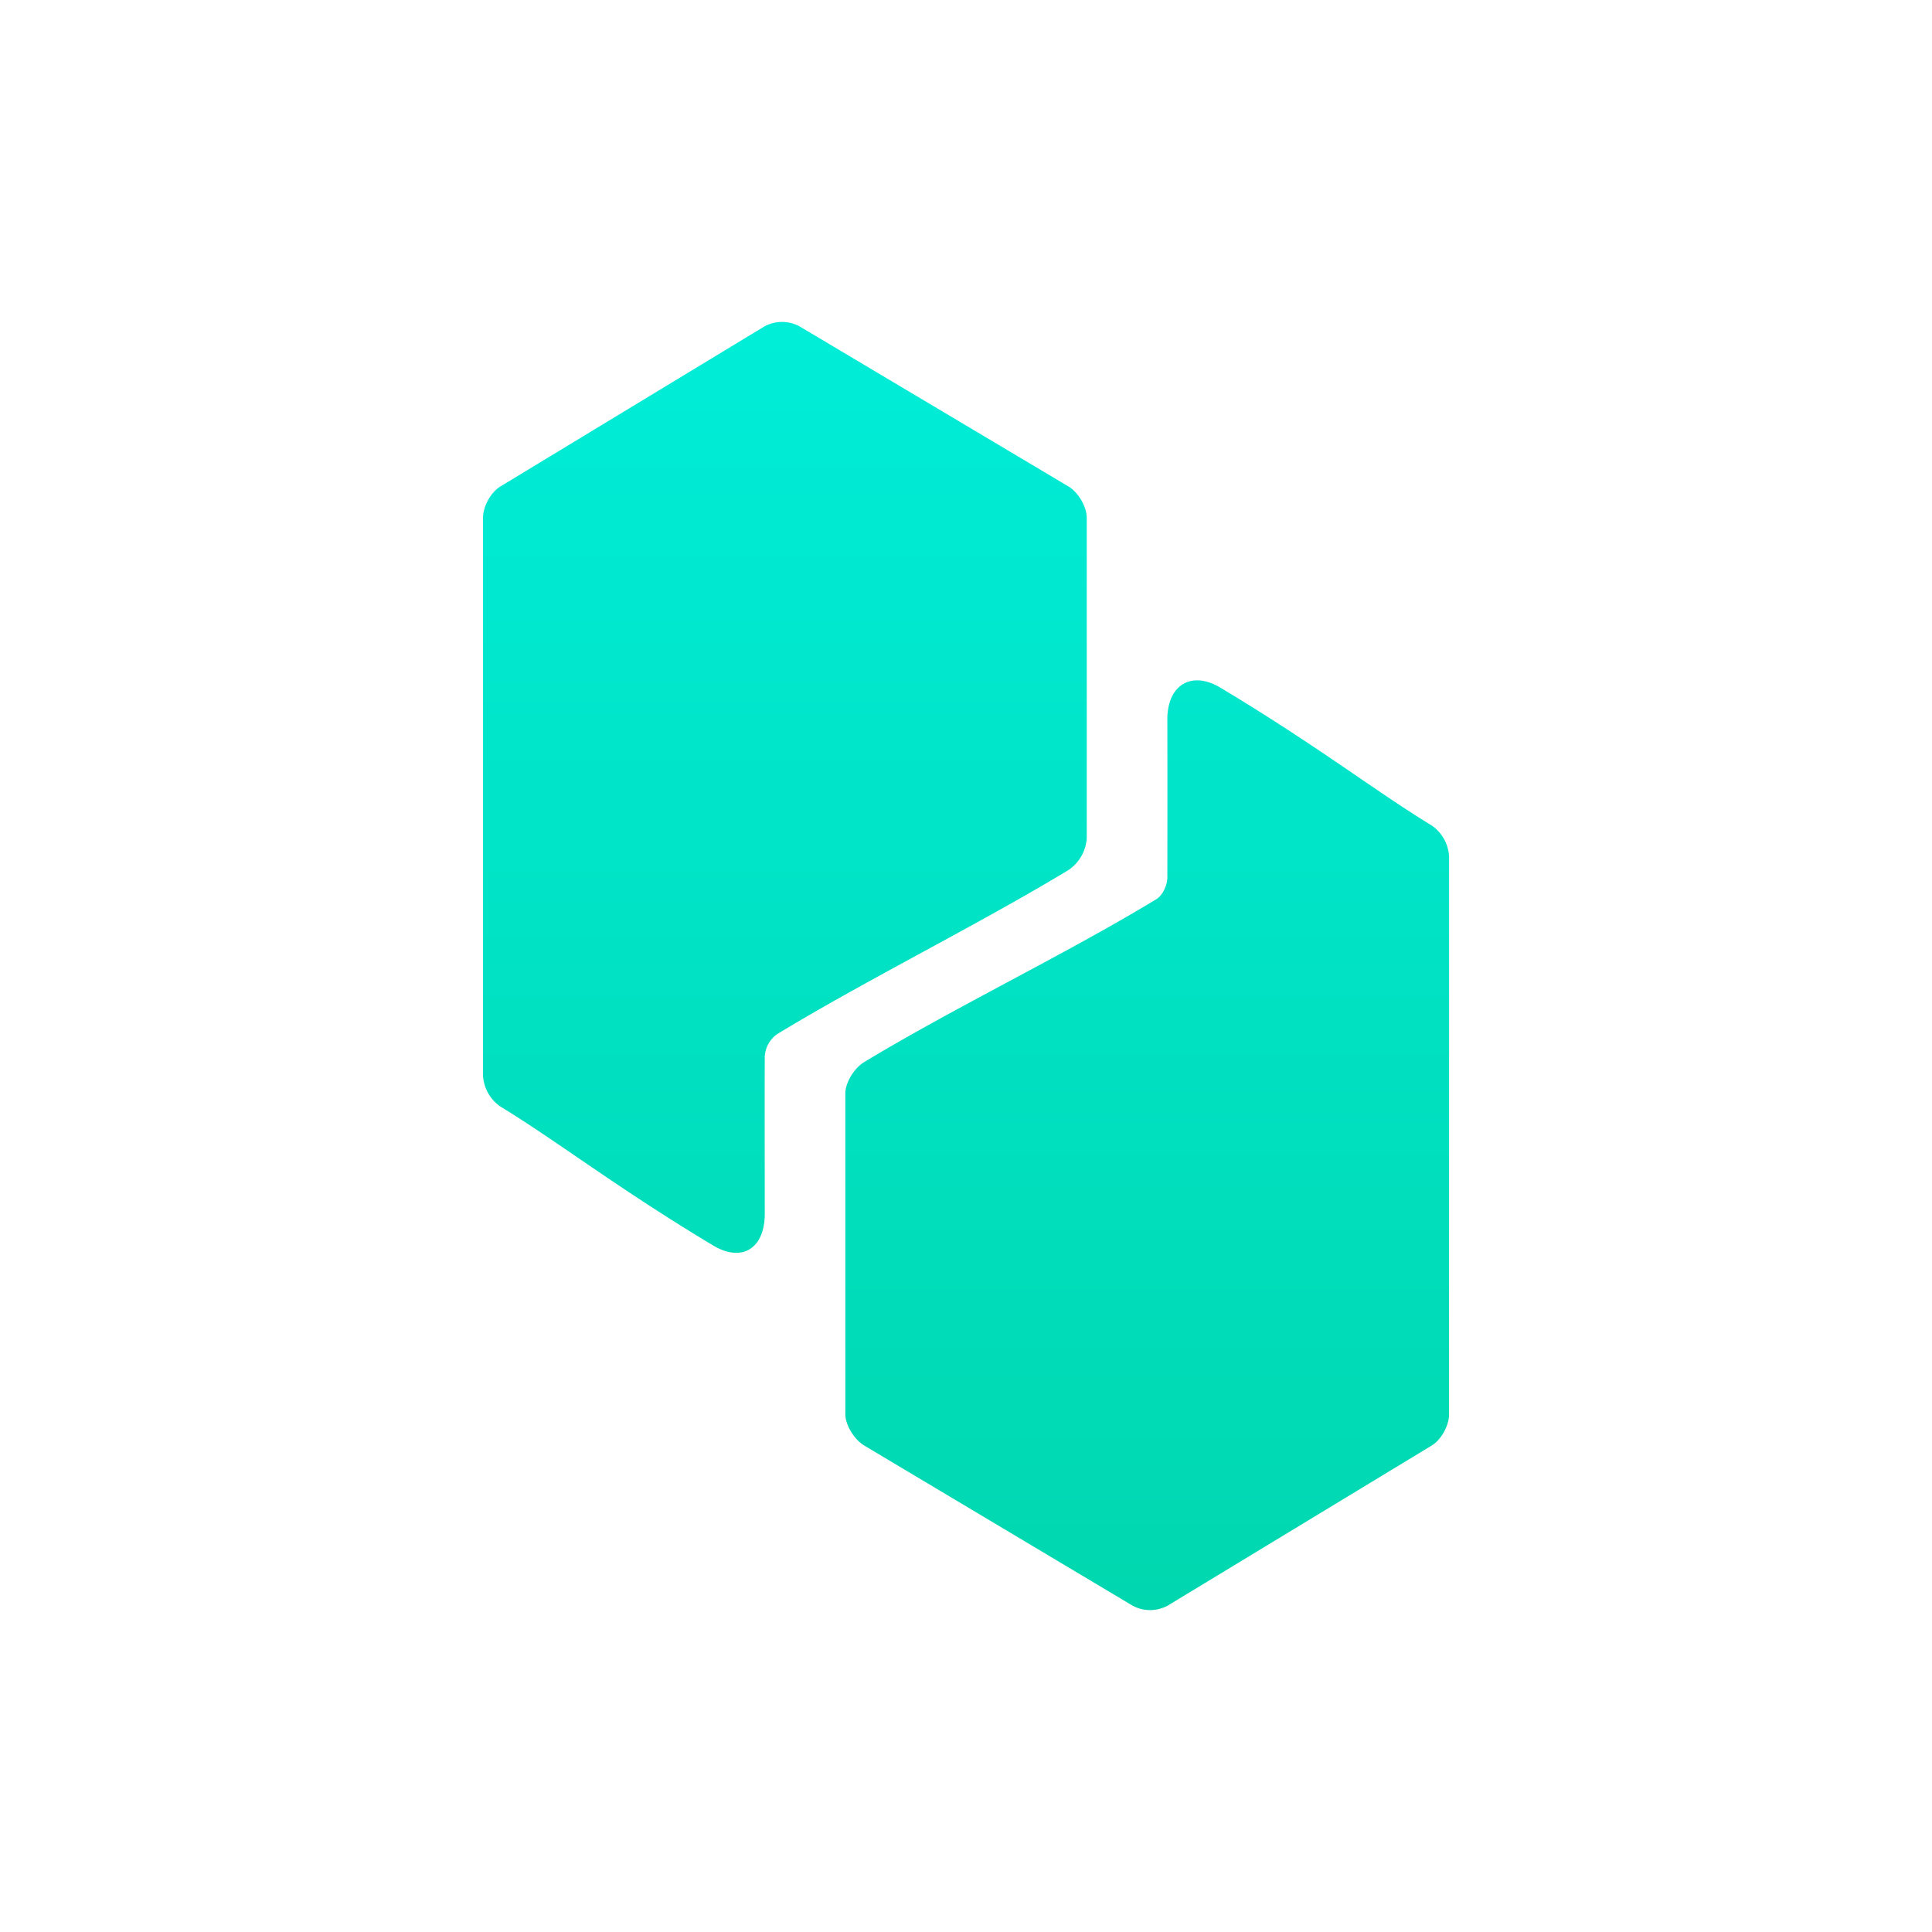 <svg xmlns="http://www.w3.org/2000/svg" width="24" height="24" fill="none" viewBox="0 0 24 24">
    <path fill="url(#PAL__a)" d="M9.66 12.842a.37.37 0 0 0-.16.279c-.002.655 0 1.304 0 1.957 0 .432-.283.608-.641.394-1.204-.723-1.947-1.303-2.643-1.726A.5.5 0 0 1 6 13.354v-6.92c0-.143.098-.32.216-.391l3.281-1.989a.46.46 0 0 1 .435 0l3.341 1.989c.12.072.227.248.227.392v3.98a.52.52 0 0 1-.227.393c-1.115.675-2.498 1.358-3.612 2.034m4.84-1.948q.002-.98 0-1.958c0-.43.303-.608.66-.393 1.205.722 1.928 1.288 2.625 1.712a.5.5 0 0 1 .215.391v6.919c0 .144-.097.32-.216.392l-3.28 1.989a.46.46 0 0 1-.436 0l-3.333-1.989c-.119-.072-.235-.248-.235-.392v-3.98c0-.144.116-.32.235-.392 1.115-.675 2.51-1.344 3.624-2.02.085-.05.141-.177.142-.28"/>
    <defs>
        <linearGradient id="PAL__a" x1="12" x2="12" y1="4" y2="20" gradientUnits="userSpaceOnUse">
            <stop stop-color="#00EDD8"/>
            <stop offset="1" stop-color="#00D7AF"/>
        </linearGradient>
    </defs>
</svg>
